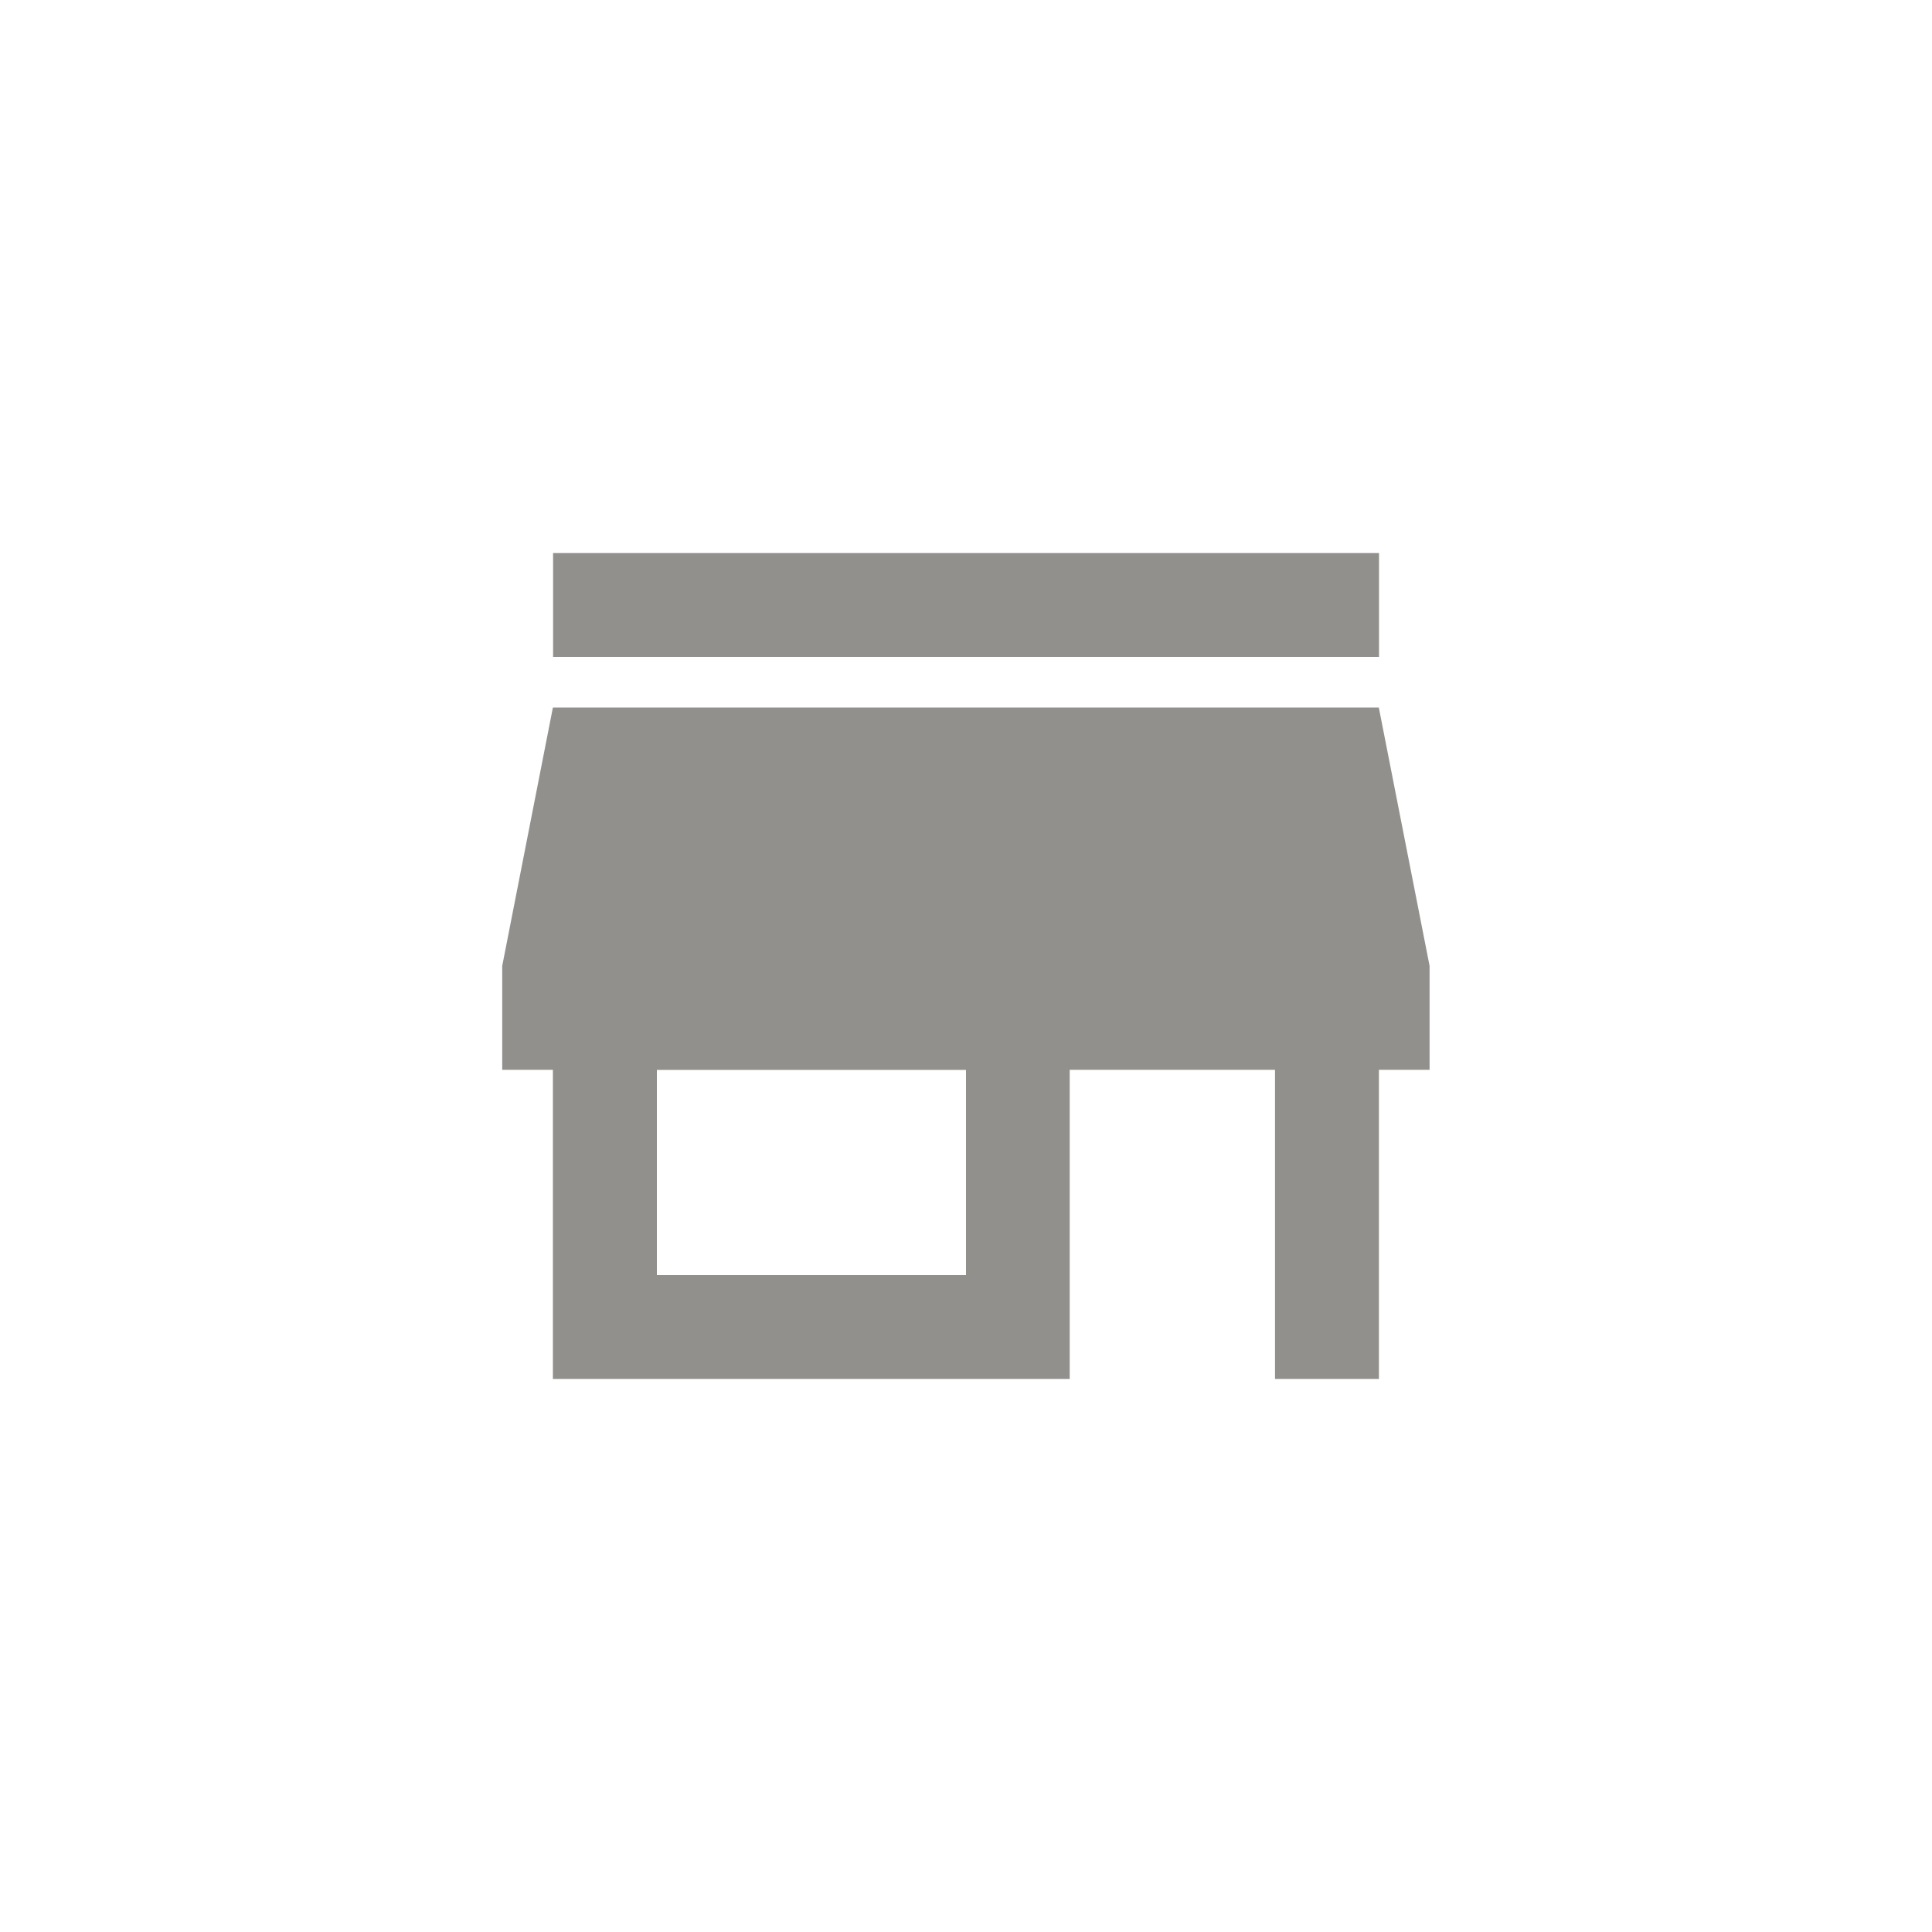 <!-- Generated by IcoMoon.io -->
<svg version="1.1" xmlns="http://www.w3.org/2000/svg" width="40" height="40" viewBox="0 0 40 40">
<title>mt-store_mall_directory</title>
<path fill="#91908d" d="M20 26.4v-4.249h-6.4v4.249h6.4zM29.6 22.149h-1.051v6.4h-2.151v-6.4h-4.251v6.4h-10.7v-6.4h-1.049v-2.151l1.049-5.349h17.1l1.051 5.349v2.151zM28.551 11.451v2.149h-17.1v-2.149h17.1z"></path>
</svg>
